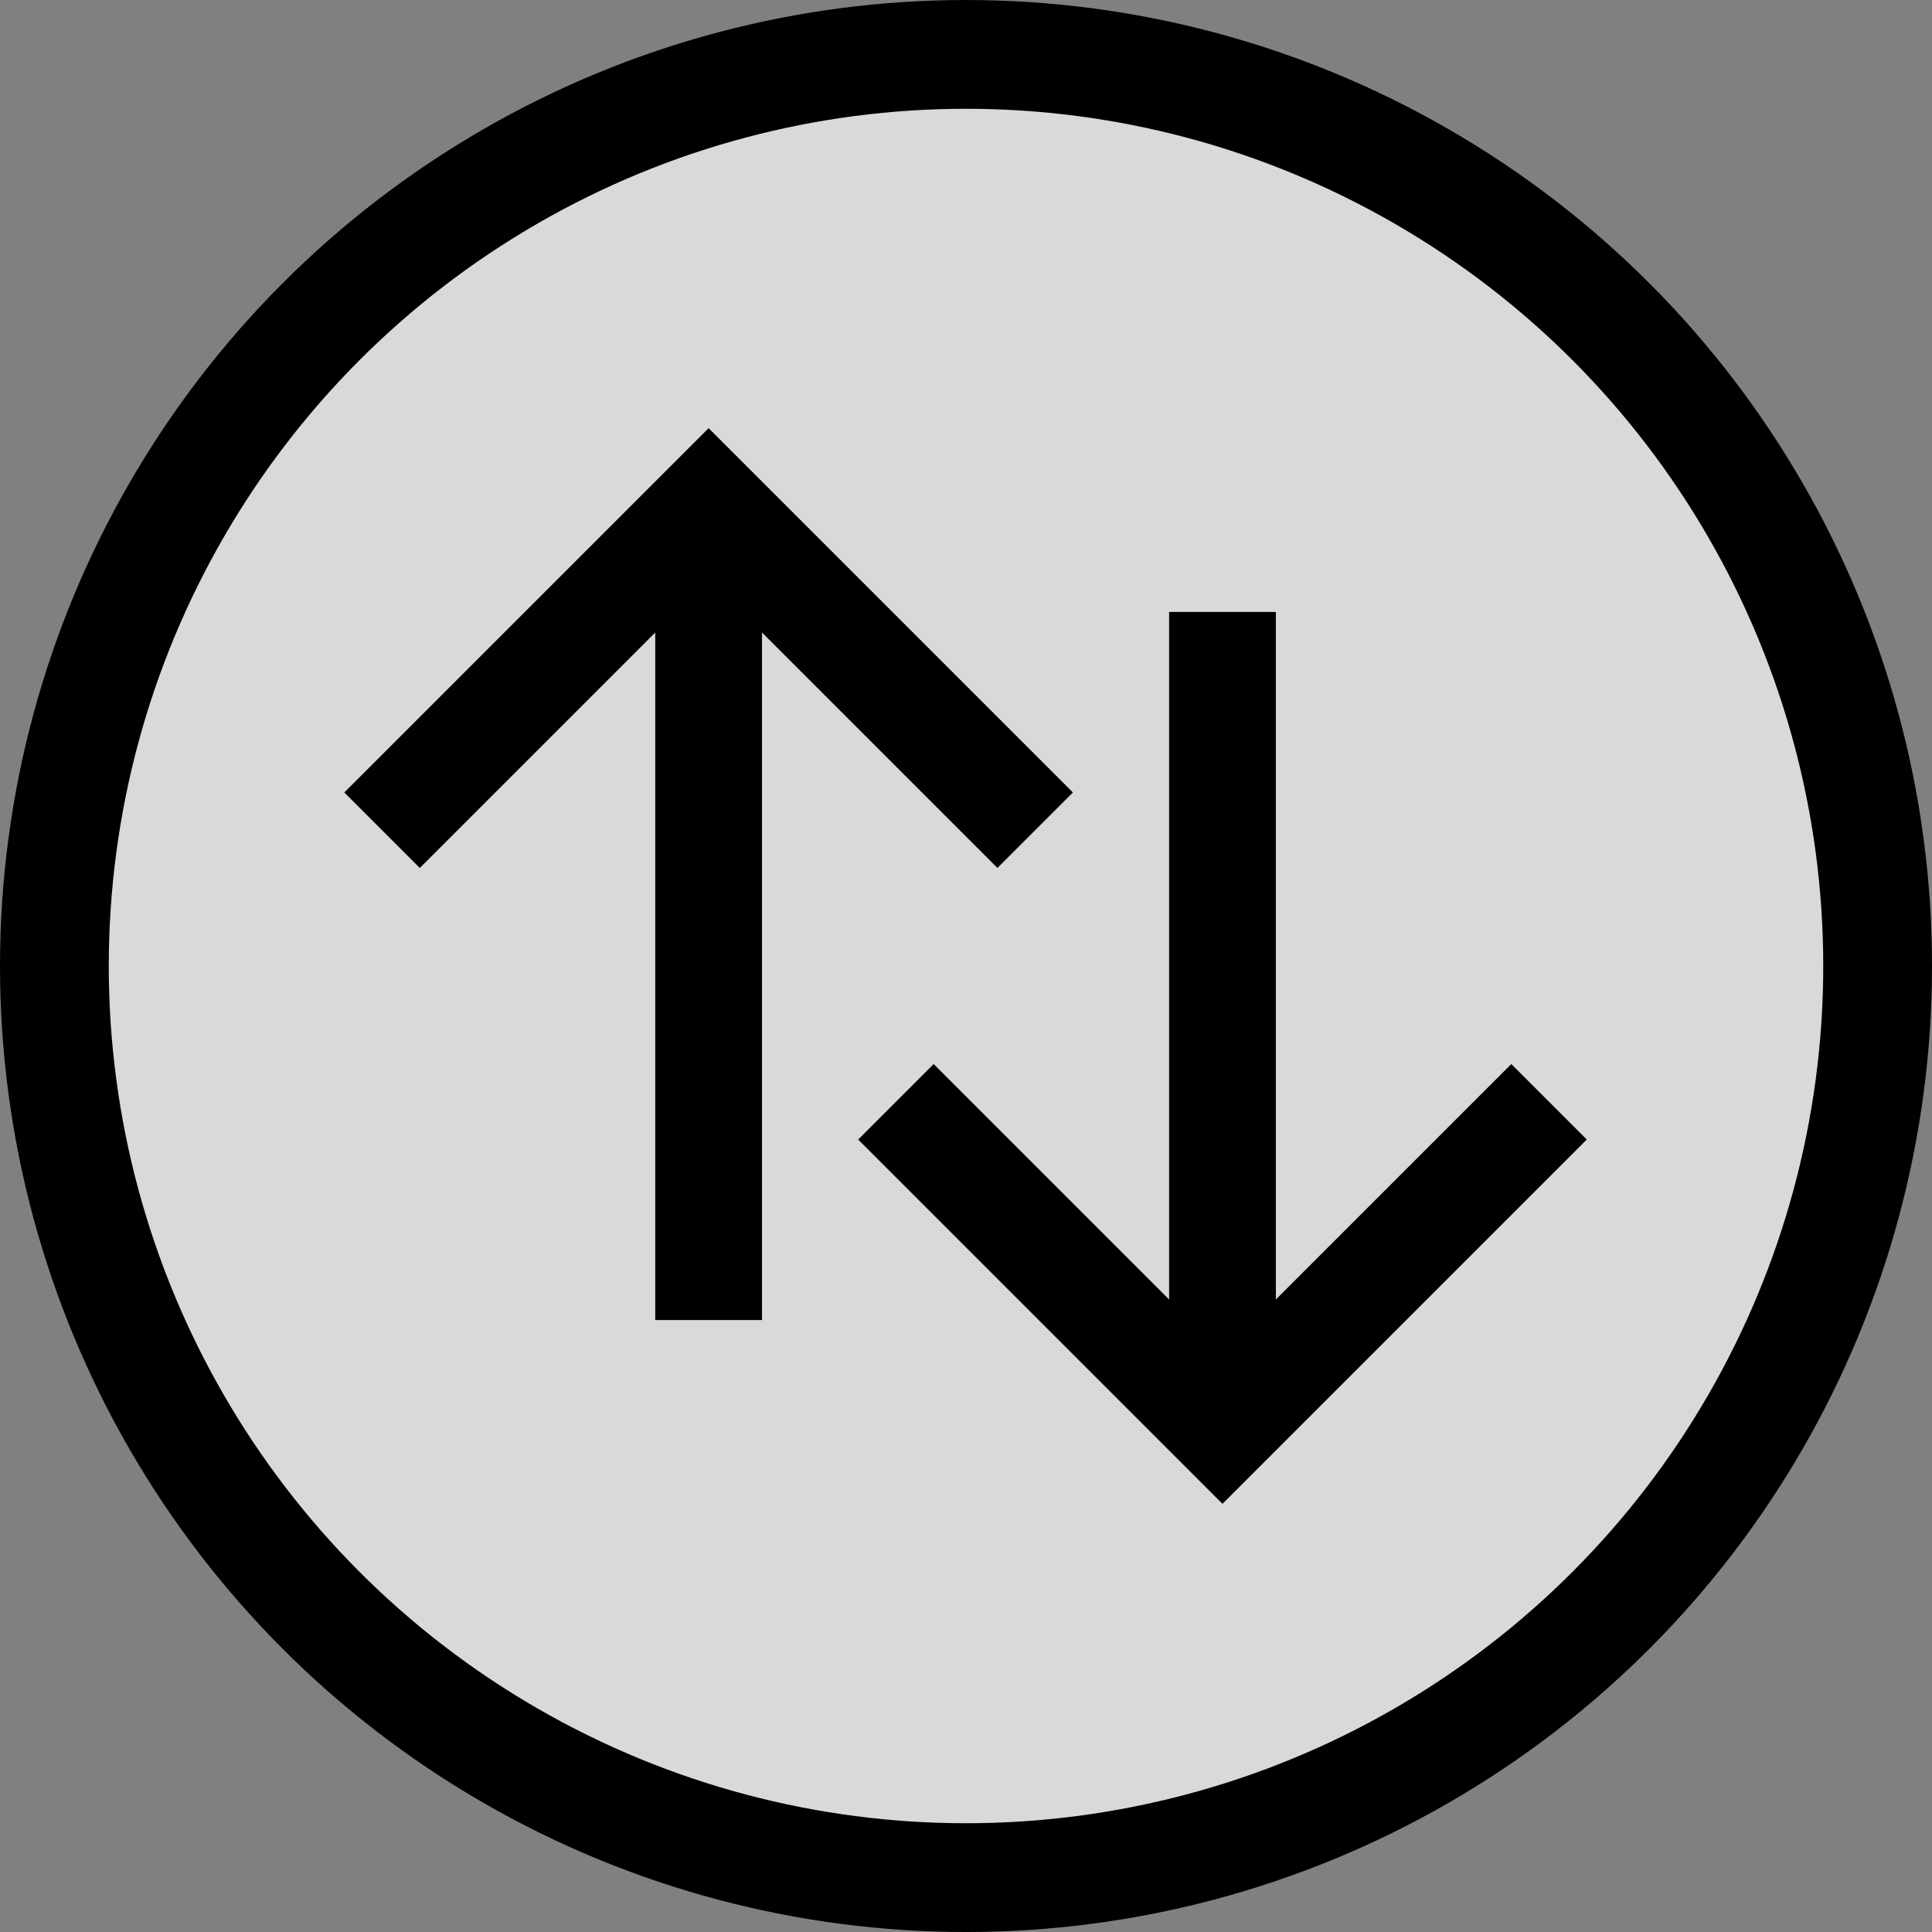<?xml version="1.0" encoding="UTF-8" standalone="no"?>
<!-- Generator: Adobe Illustrator 19.0.1, SVG Export Plug-In . SVG Version: 6.00 Build 0)  -->

<svg
   version="1.1"
   id="icons_1_"
   x="0px"
   y="0px"
   viewBox="0 0 114.123 114.123"
   xml:space="preserve"
   sodipodi:docname="reshot-icon-bold-arrow-up-XUMCA9L6S5.svg"
   inkscape:version="1.3.2 (091e20ef0f, 2023-11-25)"
   width="114.123"
   height="114.123"
   xmlns:inkscape="http://www.inkscape.org/namespaces/inkscape"
   xmlns:sodipodi="http://sodipodi.sourceforge.net/DTD/sodipodi-0.dtd"
   xmlns="http://www.w3.org/2000/svg"
   xmlns:svg="http://www.w3.org/2000/svg"><rect x="0" y="0" width="114.123" height="114.123" fill="#808080" stroke="none"/><defs
   id="defs12">
		
	
			
		
				
			</defs><sodipodi:namedview
   id="namedview12"
   pagecolor="#ffffff"
   bordercolor="#666666"
   borderopacity="1.0"
   inkscape:showpageshadow="2"
   inkscape:pageopacity="0.0"
   inkscape:pagecheckerboard="0"
   inkscape:deskcolor="#d1d1d1"
   inkscape:zoom="3.3357841"
   inkscape:cx="6.4452612"
   inkscape:cy="74.944898"
   inkscape:window-width="1847"
   inkscape:window-height="1020"
   inkscape:window-x="73"
   inkscape:window-y="28"
   inkscape:window-maximized="1"
   inkscape:current-layer="row2_1_"
   showgrid="true"><inkscape:grid
     id="grid13"
     units="px"
     originx="-144.79"
     originy="-10.361"
     spacingx="1"
     spacingy="1"
     empcolor="#0099e5"
     empopacity="0.302"
     color="#0099e5"
     opacity="0.149"
     empspacing="5"
     dotted="false"
     gridanglex="30"
     gridanglez="30"
     visible="true" /></sodipodi:namedview>
<style
   type="text/css"
   id="style1">
	.st0{display:none;}
	.st1{display:inline;}
	.st2{fill:#0A0A0A;}
</style>
<g
   id="row2_1_"
   transform="translate(-144.79,-10.361)">
	<g
   id="_x36__3_"
   class="st0">
		<g
   id="transparent"
   class="st1">
			<g
   id="g1">
				<path
   class="st2"
   d="M 64,0.3 C 28.7,0.3 0,28.8 0,64 0,99.2 28.7,127.7 64,127.7 99.3,127.7 128,99.2 128,64 128,28.8 99.3,0.3 64,0.3 Z m 0,121 C 32.2,121.3 6.4,95.7 6.4,64 6.4,32.3 32.2,6.7 64,6.7 c 12.1,0 23.4,3.7 32.7,10.1 13.7,9.4 23.1,24.5 24.7,41.8 0,0.5 0.1,9.8 0,10.7 -2.7,29.2 -27.4,52 -57.4,52 z M 60.8,32.2 c -14.5,0 -19.1,13.3 -19.2,25.5 h 9.6 c -0.2,-8.8 0.7,-15.9 9.6,-15.9 6.4,0 9.6,2.7 9.6,9.6 0,4.4 -3.4,6.6 -6.4,9.6 -6.2,6 -5.7,10.4 -6,18.7 h 8.4 C 66.7,72.2 66.6,72.4 72.8,65.8 77,61.7 79.9,57.6 79.9,51.3 80,41.2 74.6,32.2 60.8,32.2 Z m 3.3,54.1 c -3.6,0 -6.4,2.9 -6.4,6.4 0,3.5 2.9,6.4 6.4,6.4 3.6,0 6.4,-2.9 6.4,-6.4 0,-3.6 -2.9,-6.4 -6.4,-6.4 z"
   id="path1" />
			</g>
		</g>
	</g>
	<g
   id="_x35__3_"
   class="st0">
		<g
   id="down_1_"
   class="st1">
			<g
   id="g2">
				<path
   class="st2"
   d="M 64,0.3 C 28.7,0.3 0,28.8 0,64 0,99.2 28.7,127.7 64,127.7 99.3,127.7 128,99.2 128,64 128,28.8 99.3,0.3 64,0.3 Z m 0,121 C 32.2,121.3 6.4,95.7 6.4,64 6.4,32.3 32.2,6.7 64,6.7 c 31.8,0 57.6,25.7 57.6,57.3 0,31.7 -25.8,57.3 -57.6,57.3 z M 85.7,58.1 70.4,70.3 V 41.7 c 0,-2.2 -2.3,-3.2 -4.4,-3.2 h -4 c -2.2,0 -3.9,1.8 -3.9,3.9 V 70.8 L 42.3,58.1 c -2.2,0 -3.9,1.8 -3.9,3.9 v 7.1 L 64,95.8 89.6,69.1 V 62 c 0,-2.2 -1.8,-3.9 -3.9,-3.9 z"
   id="path2" />
			</g>
		</g>
	</g>
	
	<g
   id="_x33__3_"
   class="st0">
		<g
   id="right_1_"
   class="st1">
			<g
   id="g4">
				<path
   class="st2"
   d="M 64,0.3 C 28.8,0.3 0.3,28.8 0.3,64 0.3,99.2 28.8,127.7 64,127.7 99.2,127.7 127.7,99.2 127.7,64 127.7,28.8 99.2,0.3 64,0.3 Z m 0,121 C 32.3,121.3 6.7,95.7 6.7,64 6.7,32.3 32.3,6.7 64,6.7 c 31.7,0 57.3,25.7 57.3,57.3 0,31.7 -25.6,57.3 -57.3,57.3 z M 62,38.5 c -2.2,0 -3.9,1.8 -3.9,3.9 L 70.3,57.6 H 41.7 c -2.2,0 -3.2,2.2 -3.2,4.4 v 4 c 0,2.2 1.8,3.9 3.9,3.9 H 70.8 L 58.1,85.6 c 0,2.2 1.8,3.9 3.9,3.9 h 7.1 L 95.8,64 69.1,38.5 Z"
   id="path4" />
			</g>
		</g>
	</g>
	<g
   id="_x32__4_"
   class="st0">
		<g
   id="left_1_"
   class="st1">
			<g
   id="g5">
				<path
   class="st2"
   d="M 64,0.3 C 28.7,0.3 0,28.8 0,64 0,99.2 28.7,127.7 64,127.7 99.3,127.7 128,99.2 128,64 128,28.8 99.3,0.3 64,0.3 Z m 0,121 C 32.2,121.3 6.4,95.7 6.4,64 6.4,32.3 32.2,6.7 64,6.7 c 31.8,0 57.6,25.7 57.6,57.3 0,31.7 -25.8,57.3 -57.6,57.3 z M 86.4,57.6 H 57.6 L 69.9,42.4 c 0,-2.2 -1.8,-3.9 -3.9,-3.9 H 58.9 L 32,64 58.8,89.5 H 66 c 2.2,0 3.9,-1.8 3.9,-3.9 L 57.1,69.9 h 28.6 c 2.2,0 3.9,-1.8 3.9,-3.9 v -4 c 0,-2.1 -1,-4.4 -3.2,-4.4 z"
   id="path5" />
			</g>
		</g>
	</g>
	<g
   id="_x31__4_"
   class="st0">
		<g
   id="left_3_"
   class="st1">
			<g
   id="g6">
				<path
   class="st2"
   d="M 64,0.3 C 28.7,0.3 0,28.8 0,64 0,99.2 28.7,127.7 64,127.7 99.3,127.7 128,99.2 128,64 128,28.8 99.3,0.3 64,0.3 Z m 0,121 C 32.2,121.3 6.4,95.7 6.4,64 6.4,32.3 32.2,6.7 64,6.7 c 31.8,0 57.6,25.7 57.6,57.3 0,31.7 -25.8,57.3 -57.6,57.3 z M 65.3,38.5 41.6,64 65.2,89.5 H 78.7 L 54.4,64 78.8,38.5 Z"
   id="path6" />
			</g>
		</g>
	</g>
<circle
   style="fill:#ffffff;fill-opacity:0.698;stroke:#000000;stroke-width:6.425;stroke-linecap:round;stroke-linejoin:round;stroke-dasharray:none;stroke-opacity:1"
   id="path13"
   cx="201.852"
   cy="67.423"
   r="53.849" /><g
   id="g16"
   transform="translate(-2.971,-0.255)"><g
     id="g15"
     style="stroke-width:3.269;stroke-dasharray:none"
     transform="matrix(1.929,0,0,1.929,-136.892,-59.331)"><path
       style="fill:none;stroke:#000000;stroke-width:3.269;stroke-linecap:butt;stroke-linejoin:miter;stroke-dasharray:none;stroke-opacity:1"
       d="M 185,55 V 80"
       id="path14" /><path
       style="fill:none;stroke:#000000;stroke-width:3.269;stroke-linecap:butt;stroke-linejoin:miter;stroke-dasharray:none;stroke-opacity:1"
       d="M 195,70 185,80 175,70"
       id="path15" /></g><g
     id="g15-5"
     style="stroke-width:3.269;stroke-dasharray:none"
     transform="matrix(1.929,0,0,-1.929,-167.246,194.686)"><path
       style="fill:none;stroke:#000000;stroke-width:3.269;stroke-linecap:butt;stroke-linejoin:miter;stroke-dasharray:none;stroke-opacity:1"
       d="M 185,55 V 80"
       id="path14-6" /><path
       style="fill:none;stroke:#000000;stroke-width:3.269;stroke-linecap:butt;stroke-linejoin:miter;stroke-dasharray:none;stroke-opacity:1"
       d="M 195,70 185,80 175,70"
       id="path15-2" /></g></g></g>
<g
   id="row1_1_"
   class="st0"
   transform="translate(-144.79,-10.361)">
	<g
   id="_x36__2_"
   class="st1">
		<g
   id="plus_transparent">
			<g
   id="g7">
				<path
   class="st2"
   d="M 64,0.3 C 28.7,0.3 0,28.8 0,64 0,99.2 28.7,127.7 64,127.7 99.3,127.7 128,99.2 128,64 128,28.8 99.3,0.3 64,0.3 Z m 0,121 C 32.2,121.3 6.4,95.7 6.4,64 6.4,32.3 32.2,6.7 64,6.7 c 31.8,0 57.6,25.7 57.6,57.3 0,31.7 -25.8,57.3 -57.6,57.3 z M 84.8,60.8 H 70.4 V 46.5 c 0,-2.6 -2.2,-4.8 -4.8,-4.8 -2.7,0 -4.8,2.1 -4.8,4.8 V 60.8 H 46.4 c -2.7,0 -4.8,2.1 -4.8,4.8 0,2.6 2.1,4.8 4.8,4.8 h 14.4 v 14.3 c 0,2.6 2.1,4.8 4.8,4.8 2.6,0 4.8,-2.1 4.8,-4.8 V 70.4 h 14.4 c 2.6,0 4.8,-2.1 4.8,-4.8 0,-2.6 -2.1,-4.8 -4.8,-4.8 z"
   id="path7" />
			</g>
		</g>
	</g>
	<g
   id="_x35__2_"
   class="st1">
		<g
   id="error_transparent_copy">
			<g
   id="g8">
				<path
   class="st2"
   d="M 64,0.3 C 28.7,0.3 0,28.8 0,64 0,99.2 28.7,127.7 64,127.7 99.3,127.7 128,99.2 128,64 128,28.8 99.3,0.3 64,0.3 Z m 0,121 C 32.2,121.3 6.4,95.7 6.4,64 6.4,32.3 32.2,6.7 64,6.7 c 31.8,0 57.6,25.7 57.6,57.3 0,31.7 -25.8,57.3 -57.6,57.3 z M 87.2,44.5 c -0.9,-0.9 -2.3,-0.9 -3.2,0 L 55.2,73.2 41.4,59.5 c -0.9,-0.9 -2.3,-0.9 -3.2,0 l -4.8,4.8 c -0.9,0.9 -0.9,2.3 0,3.2 l 15.3,15.3 c 0,0 0,0 0,0 l 3.3,3.3 0.8,0.8 v 0 l 0.7,0.7 c 0.9,0.9 2.3,0.9 3.2,0 L 92,52.5 c 0.9,-0.9 0.9,-2.3 0,-3.2 z"
   id="path8" />
			</g>
		</g>
	</g>
	<g
   id="_x34__2_"
   class="st1">
		<g
   id="error_transparent">
			<g
   id="g9">
				<path
   class="st2"
   d="M 64,0.3 C 28.7,0.3 0,28.8 0,64 0,99.2 28.7,127.7 64,127.7 99.3,127.7 128,99.2 128,64 128,28.8 99.3,0.3 64,0.3 Z m 0,121 C 32.2,121.3 6.4,95.7 6.4,64 6.4,32.3 32.2,6.7 64,6.7 c 31.8,0 57.6,25.7 57.6,57.3 0,31.7 -25.8,57.3 -57.6,57.3 z M 85.9,48.1 81,43.3 c -0.9,-0.9 -2.3,-0.9 -3.2,0 L 64,57 50.2,43.3 c -0.9,-0.9 -2.3,-0.9 -3.2,0 l -4.9,4.8 c -0.9,0.9 -0.9,2.3 0,3.2 L 55.9,65 42.1,78.8 c -0.9,0.9 -0.9,2.3 0,3.2 l 4.9,4.8 c 0.9,0.9 2.3,0.9 3.2,0 L 64,73.1 77.8,86.8 c 0.9,0.9 2.3,0.9 3.2,0 L 85.9,82 c 0.9,-0.9 0.9,-2.3 0,-3.2 L 72.1,65 85.9,51.3 c 0.9,-0.9 0.9,-2.3 0,-3.2 z"
   id="path9" />
			</g>
		</g>
	</g>
	<g
   id="_x33__2_"
   class="st1">
		<g
   id="alert_transparent">
			<g
   id="g10">
				<path
   class="st2"
   d="m 64,32.2 c -4.4,0 -8,3.3 -8,7.3 v 24.8 c 0,4.1 3.6,7.3 8,7.3 4.4,0 8,-3.3 8,-7.3 V 39.5 c 0,-4.1 -3.6,-7.3 -8,-7.3 z M 64,0.3 C 28.7,0.3 0,28.8 0,64 0,99.2 28.7,127.7 64,127.7 99.3,127.7 128,99.2 128,64 128,28.8 99.3,0.3 64,0.3 Z m 0,121 C 32.2,121.3 6.4,95.7 6.4,64 6.4,32.3 32.2,6.7 64,6.7 c 31.8,0 57.6,25.7 57.6,57.3 0,31.7 -25.8,57.3 -57.6,57.3 z m 0,-40.1 c -4.4,0 -8,3.3 -8,7.3 0,4 3.6,7.3 8,7.3 4.4,0 8,-3.3 8,-7.3 0,-4 -3.6,-7.3 -8,-7.3 z"
   id="path10" />
			</g>
		</g>
	</g>
	<g
   id="_x32__3_"
   class="st1">
		<g
   id="minus_transparent">
			<g
   id="g11">
				<path
   class="st2"
   d="M 64,0.3 C 28.7,0.3 0,28.8 0,64 0,99.2 28.7,127.7 64,127.7 99.3,127.7 128,99.2 128,64 128,28.8 99.3,0.3 64,0.3 Z m 0,121 C 32.2,121.3 6.4,95.7 6.4,64 6.4,32.3 32.2,6.7 64,6.7 c 31.8,0 57.6,25.7 57.6,57.3 0,31.7 -25.8,57.3 -57.6,57.3 z M 81.6,60.8 H 43.2 c -2.7,0 -4.8,2.1 -4.8,4.8 0,2.6 2.2,4.8 4.8,4.8 h 38.4 c 2.6,0 4.8,-2.1 4.8,-4.8 0,-2.6 -2.1,-4.8 -4.8,-4.8 z"
   id="path11" />
			</g>
		</g>
	</g>
	<g
   id="_x31__3_"
   class="st1">
		<g
   id="_x32__2_">
			<g
   id="g12">
				<path
   class="st2"
   d="M 64,0 C 28.7,0 0,28.7 0,64 0,99.3 28.7,128 64,128 99.3,128 128,99.3 128,64 128,28.7 99.3,0 64,0 Z m 0,121.6 C 32.2,121.6 6.4,95.8 6.4,64 6.4,32.2 32.2,6.4 64,6.4 c 31.8,0 57.6,25.8 57.6,57.6 0,31.8 -25.8,57.6 -57.6,57.6 z M 49.2,38.4 73.6,64 49.2,89.6 H 62.7 L 86.4,64 62.7,38.4 Z"
   id="path12" />
			</g>
		</g>
	</g>
</g>
</svg>
